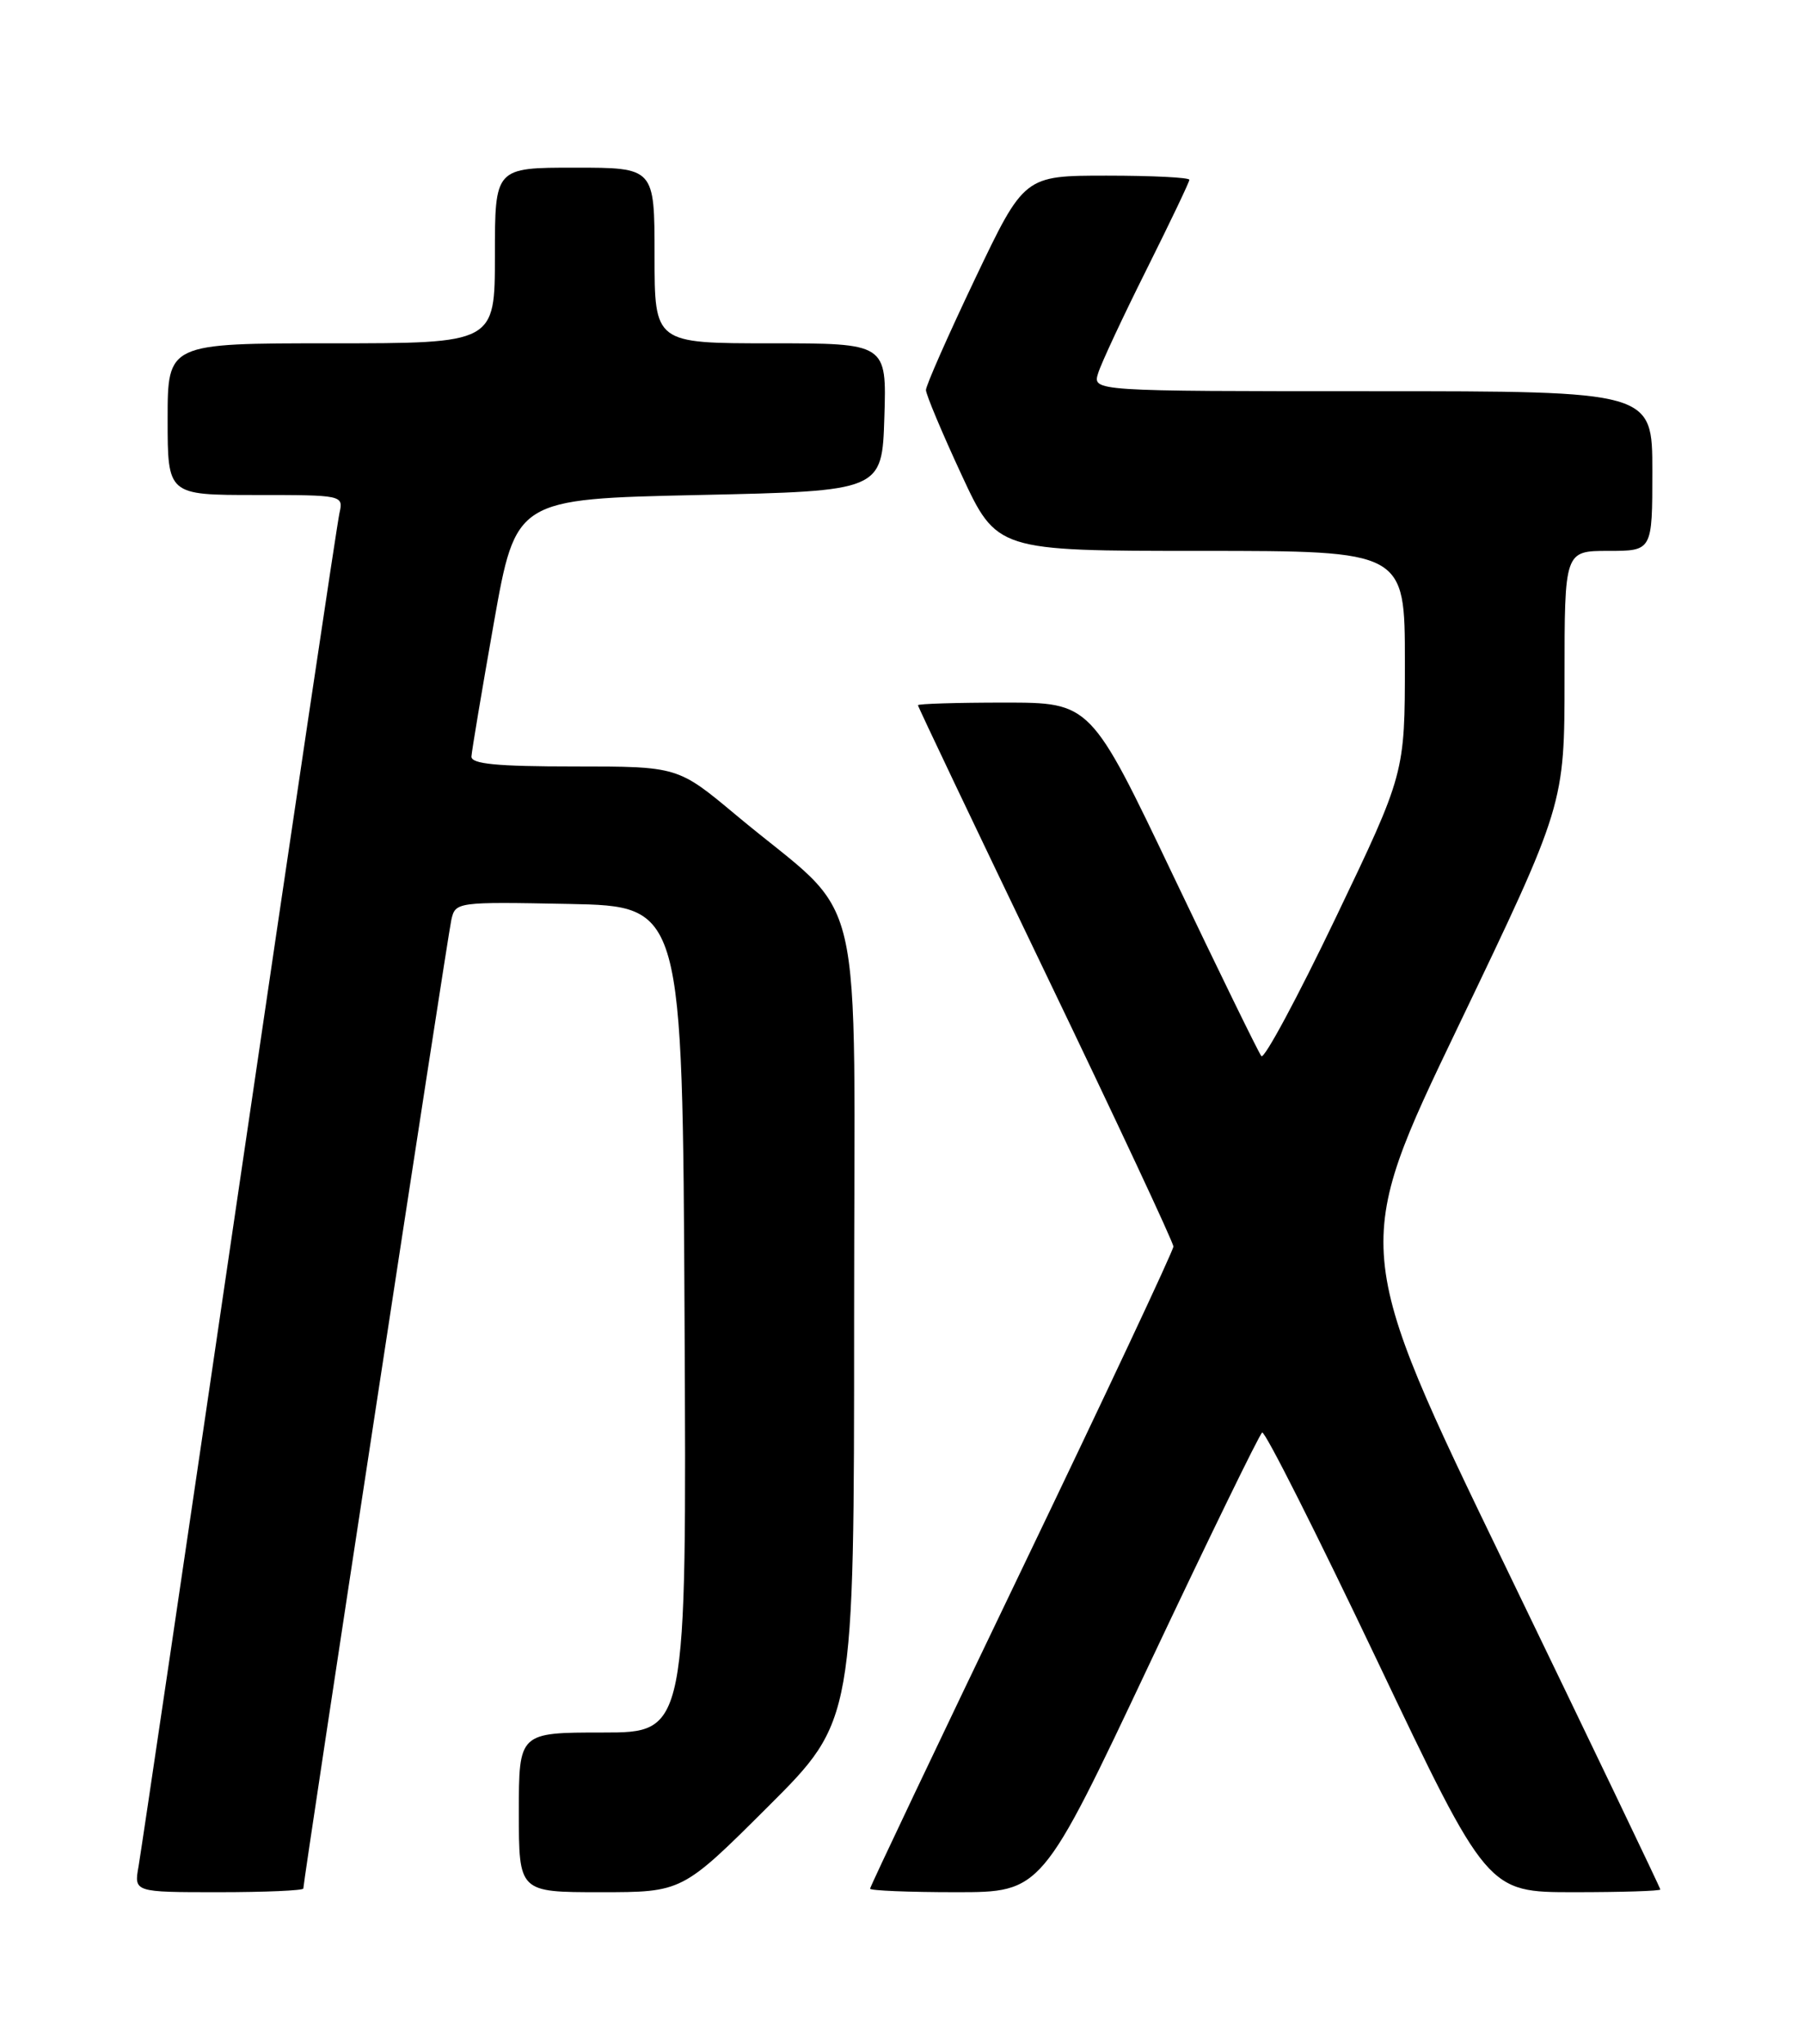 <?xml version="1.0" encoding="UTF-8" standalone="no"?>
<!DOCTYPE svg PUBLIC "-//W3C//DTD SVG 1.1//EN" "http://www.w3.org/Graphics/SVG/1.1/DTD/svg11.dtd" >
<svg xmlns="http://www.w3.org/2000/svg" xmlns:xlink="http://www.w3.org/1999/xlink" version="1.1" viewBox="0 0 226 256">
 <g >
 <path fill="currentColor"
d=" M 38.00 236.54 C 38.00 235.55 56.06 117.35 56.54 115.22 C 57.05 112.97 57.19 112.95 71.28 113.22 C 85.50 113.50 85.50 113.50 85.76 165.25 C 86.02 217.00 86.02 217.00 75.51 217.00 C 65.00 217.00 65.00 217.00 65.00 227.00 C 65.00 237.00 65.00 237.00 75.23 237.00 C 85.47 237.00 85.47 237.00 96.23 226.27 C 107.00 215.53 107.00 215.53 107.00 165.31 C 107.00 108.38 108.76 115.92 92.21 102.09 C 84.92 96.00 84.92 96.00 71.96 96.00 C 62.22 96.00 59.02 95.69 59.06 94.75 C 59.10 94.06 60.36 86.53 61.87 78.00 C 64.62 62.50 64.62 62.50 87.56 62.00 C 110.50 61.50 110.50 61.50 110.79 52.25 C 111.08 43.00 111.08 43.00 96.54 43.00 C 82.00 43.00 82.00 43.00 82.00 32.00 C 82.00 21.00 82.00 21.00 72.00 21.00 C 62.00 21.00 62.00 21.00 62.00 32.00 C 62.00 43.00 62.00 43.00 41.50 43.00 C 21.00 43.00 21.00 43.00 21.00 52.50 C 21.00 62.00 21.00 62.00 32.02 62.00 C 42.93 62.00 43.03 62.02 42.53 64.25 C 42.24 65.49 36.60 103.40 29.97 148.50 C 23.35 193.60 17.67 231.96 17.36 233.75 C 16.78 237.00 16.78 237.00 27.39 237.00 C 33.22 237.00 38.00 236.79 38.00 236.54 Z  M 144.00 208.41 C 151.43 192.68 157.78 179.64 158.12 179.43 C 158.47 179.21 164.95 192.08 172.54 208.02 C 186.34 237.00 186.34 237.00 197.17 237.00 C 203.13 237.00 208.00 236.85 208.00 236.66 C 208.00 236.47 199.30 218.33 188.67 196.34 C 169.33 156.37 169.33 156.37 182.67 128.58 C 196.00 100.79 196.00 100.79 196.00 84.90 C 196.00 69.00 196.00 69.00 201.50 69.00 C 207.00 69.00 207.00 69.00 207.00 59.00 C 207.00 49.00 207.00 49.00 171.93 49.00 C 136.87 49.00 136.87 49.00 137.57 46.75 C 137.95 45.51 140.68 39.67 143.63 33.77 C 146.58 27.86 149.00 22.80 149.00 22.52 C 149.00 22.23 144.34 22.00 138.65 22.00 C 128.31 22.00 128.31 22.00 122.15 34.92 C 118.77 42.02 116.00 48.29 116.00 48.85 C 116.00 49.40 118.00 54.17 120.44 59.43 C 124.88 69.00 124.88 69.00 150.44 69.00 C 176.00 69.00 176.00 69.00 176.00 82.93 C 176.00 96.86 176.00 96.86 167.33 114.96 C 162.56 124.91 158.37 132.71 158.02 132.28 C 157.67 131.85 152.72 121.71 147.01 109.75 C 136.64 88.00 136.64 88.00 125.82 88.00 C 119.87 88.00 115.00 88.15 115.00 88.33 C 115.00 88.52 122.20 103.64 131.00 121.94 C 139.80 140.24 147.00 155.62 147.00 156.13 C 147.00 156.63 138.45 174.83 128.00 196.58 C 117.55 218.32 109.00 236.31 109.00 236.56 C 109.00 236.80 113.84 237.00 119.75 237.00 C 130.50 237.00 130.50 237.00 144.00 208.41 Z "/>
</g>
</svg>